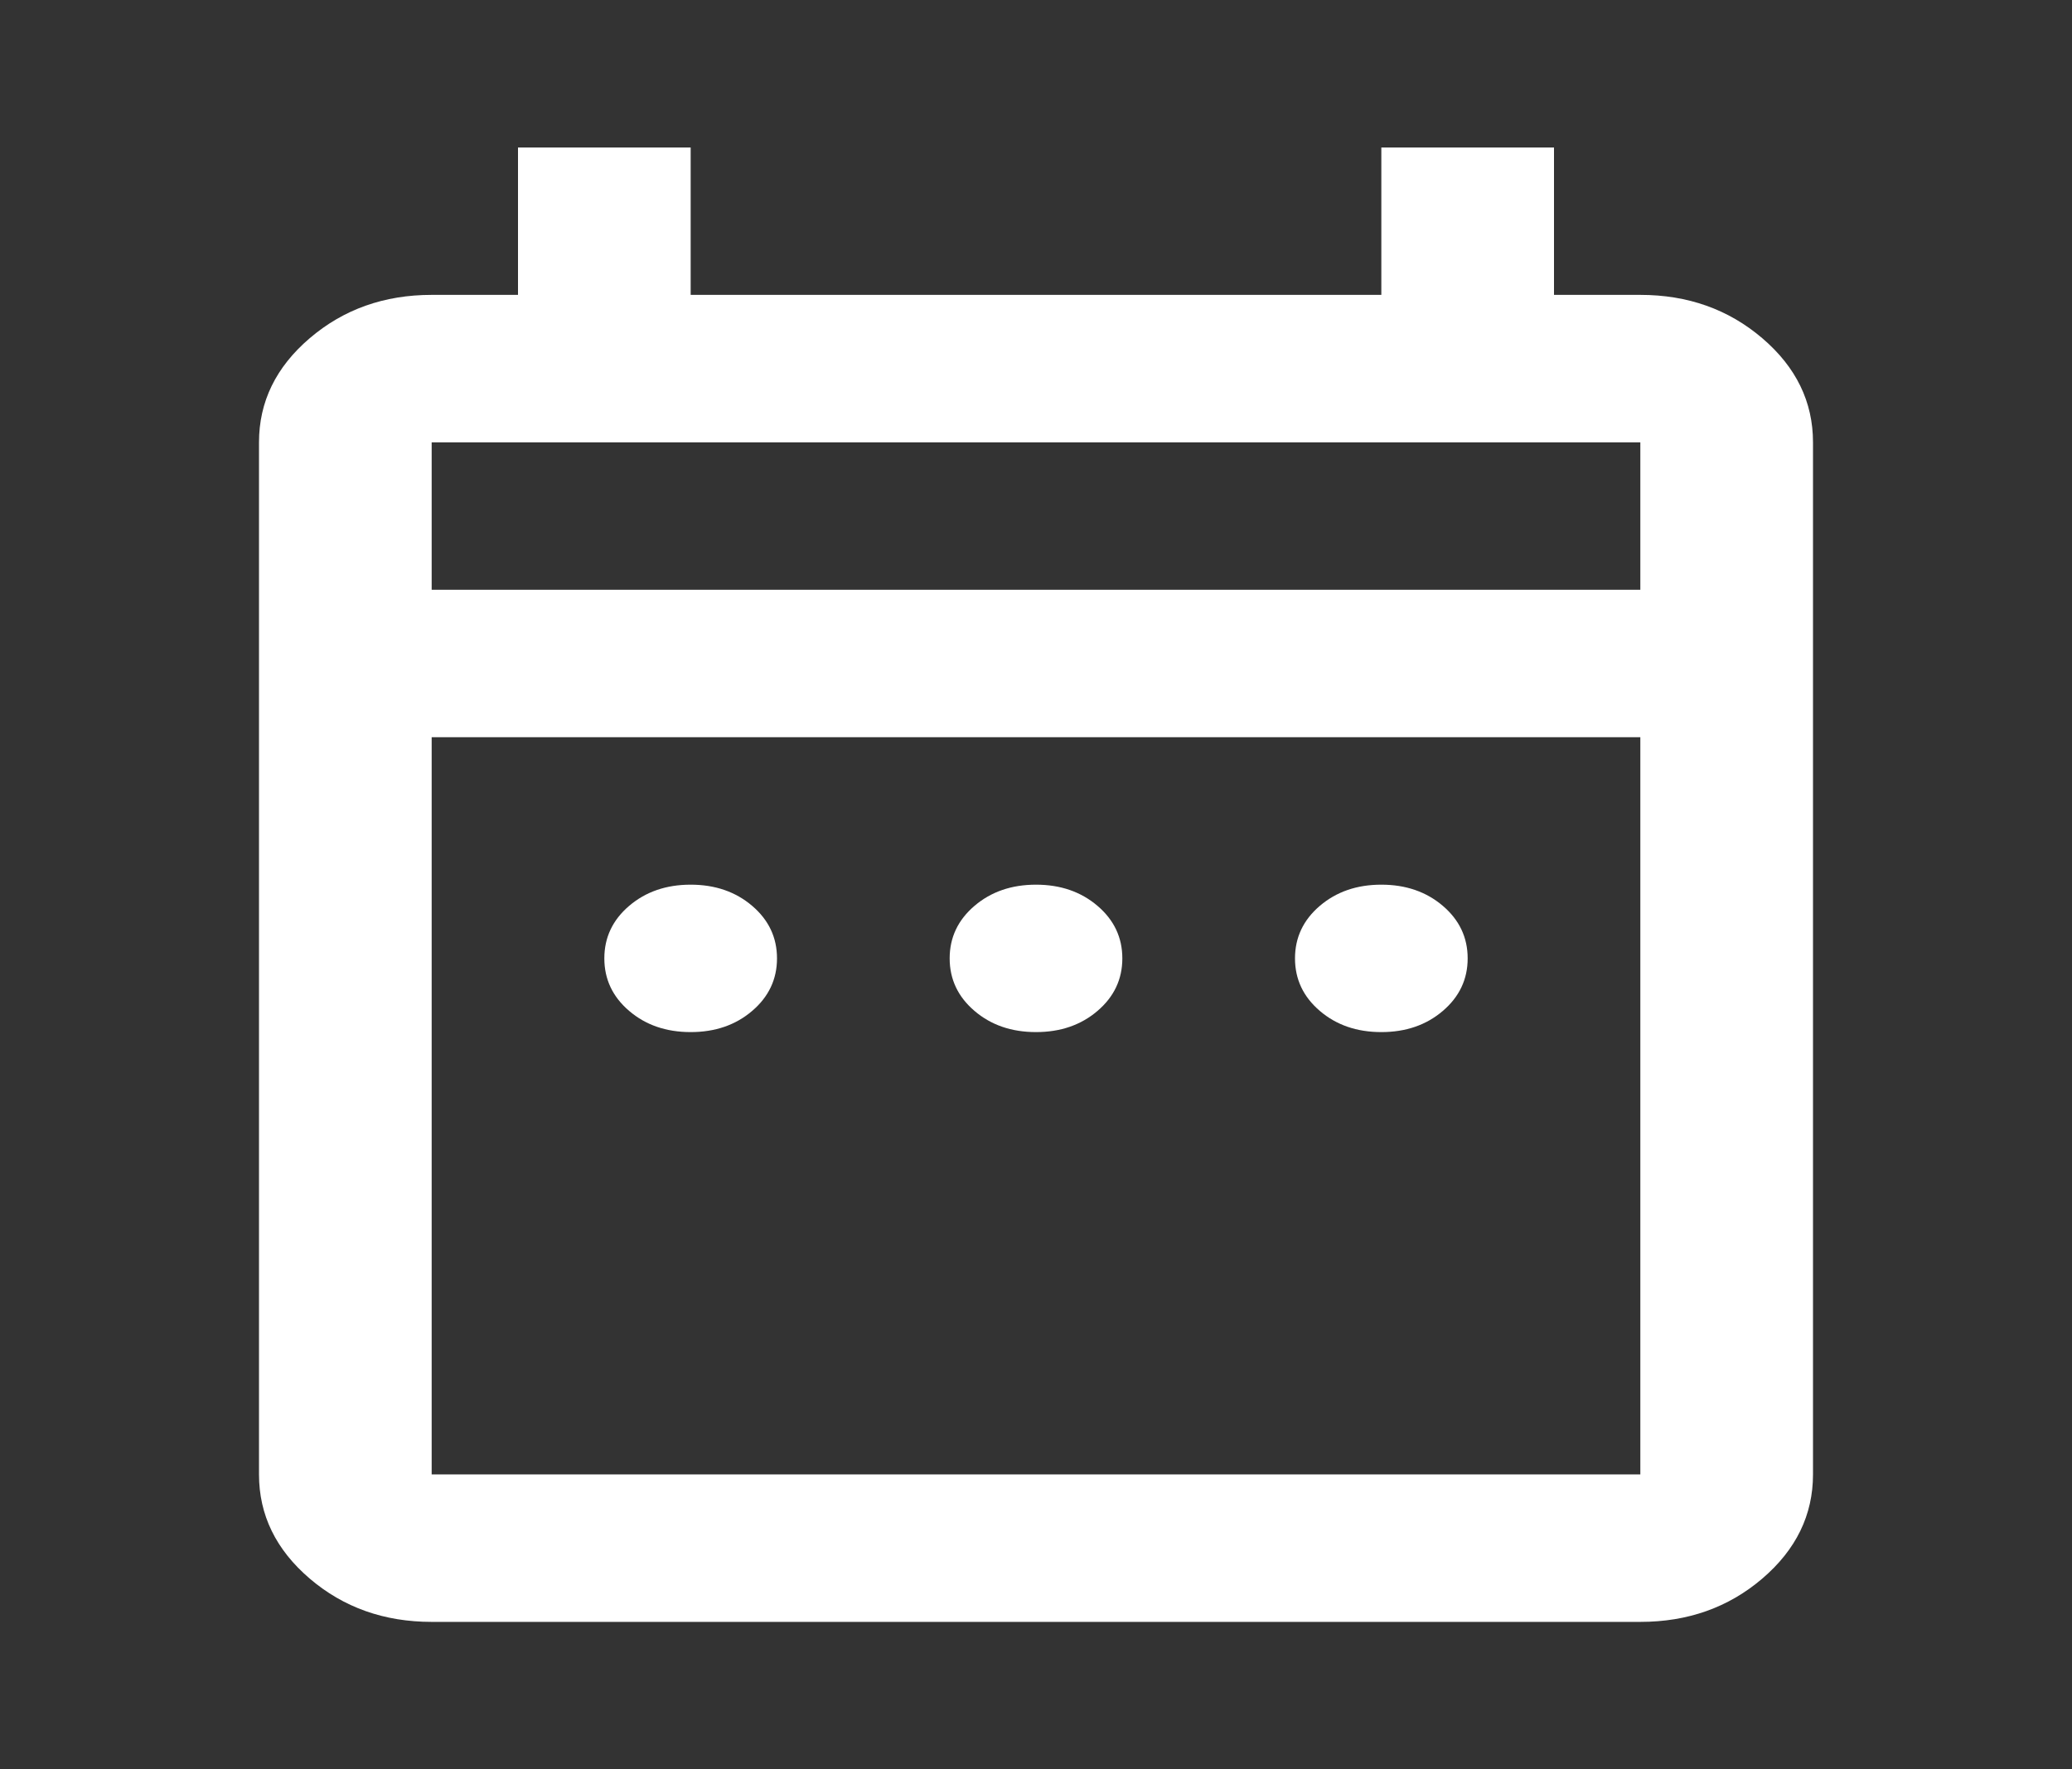 <svg width="48" height="41" viewBox="0 0 48 41" fill="none" xmlns="http://www.w3.org/2000/svg">
<rect x="0" y="0" width="48" height="41" fill="#333333" stroke="none"/>
<path d="M16 23.916C15.433 23.916 14.958 23.753 14.575 23.425C14.192 23.098 14 22.692 14 22.208C14 21.724 14.192 21.318 14.575 20.991C14.958 20.664 15.433 20.5 16 20.5C16.567 20.5 17.042 20.664 17.425 20.991C17.808 21.318 18 21.724 18 22.208C18 22.692 17.808 23.098 17.425 23.425C17.042 23.753 16.567 23.916 16 23.916ZM24 23.916C23.433 23.916 22.958 23.753 22.575 23.425C22.192 23.098 22 22.692 22 22.208C22 21.724 22.192 21.318 22.575 20.991C22.958 20.664 23.433 20.5 24 20.5C24.567 20.5 25.042 20.664 25.425 20.991C25.808 21.318 26 21.724 26 22.208C26 22.692 25.808 23.098 25.425 23.425C25.042 23.753 24.567 23.916 24 23.916ZM32 23.916C31.433 23.916 30.958 23.753 30.575 23.425C30.192 23.098 30 22.692 30 22.208C30 21.724 30.192 21.318 30.575 20.991C30.958 20.664 31.433 20.5 32 20.5C32.567 20.5 33.042 20.664 33.425 20.991C33.808 21.318 34 21.724 34 22.208C34 22.692 33.808 23.098 33.425 23.425C33.042 23.753 32.567 23.916 32 23.916ZM10 37.583C8.9 37.583 7.958 37.249 7.175 36.58C6.392 35.91 6 35.106 6 34.166V10.25C6 9.31 6.392 8.506 7.175 7.837C7.958 7.168 8.9 6.833 10 6.833H12V3.417H16V6.833H32V3.417H36V6.833H38C39.1 6.833 40.042 7.168 40.825 7.837C41.608 8.506 42 9.31 42 10.25V34.166C42 35.106 41.608 35.91 40.825 36.58C40.042 37.249 39.1 37.583 38 37.583H10ZM10 34.166H38V17.083H10V34.166ZM10 13.666H38V10.25H10V13.666Z" fill="white"/>
</svg>
